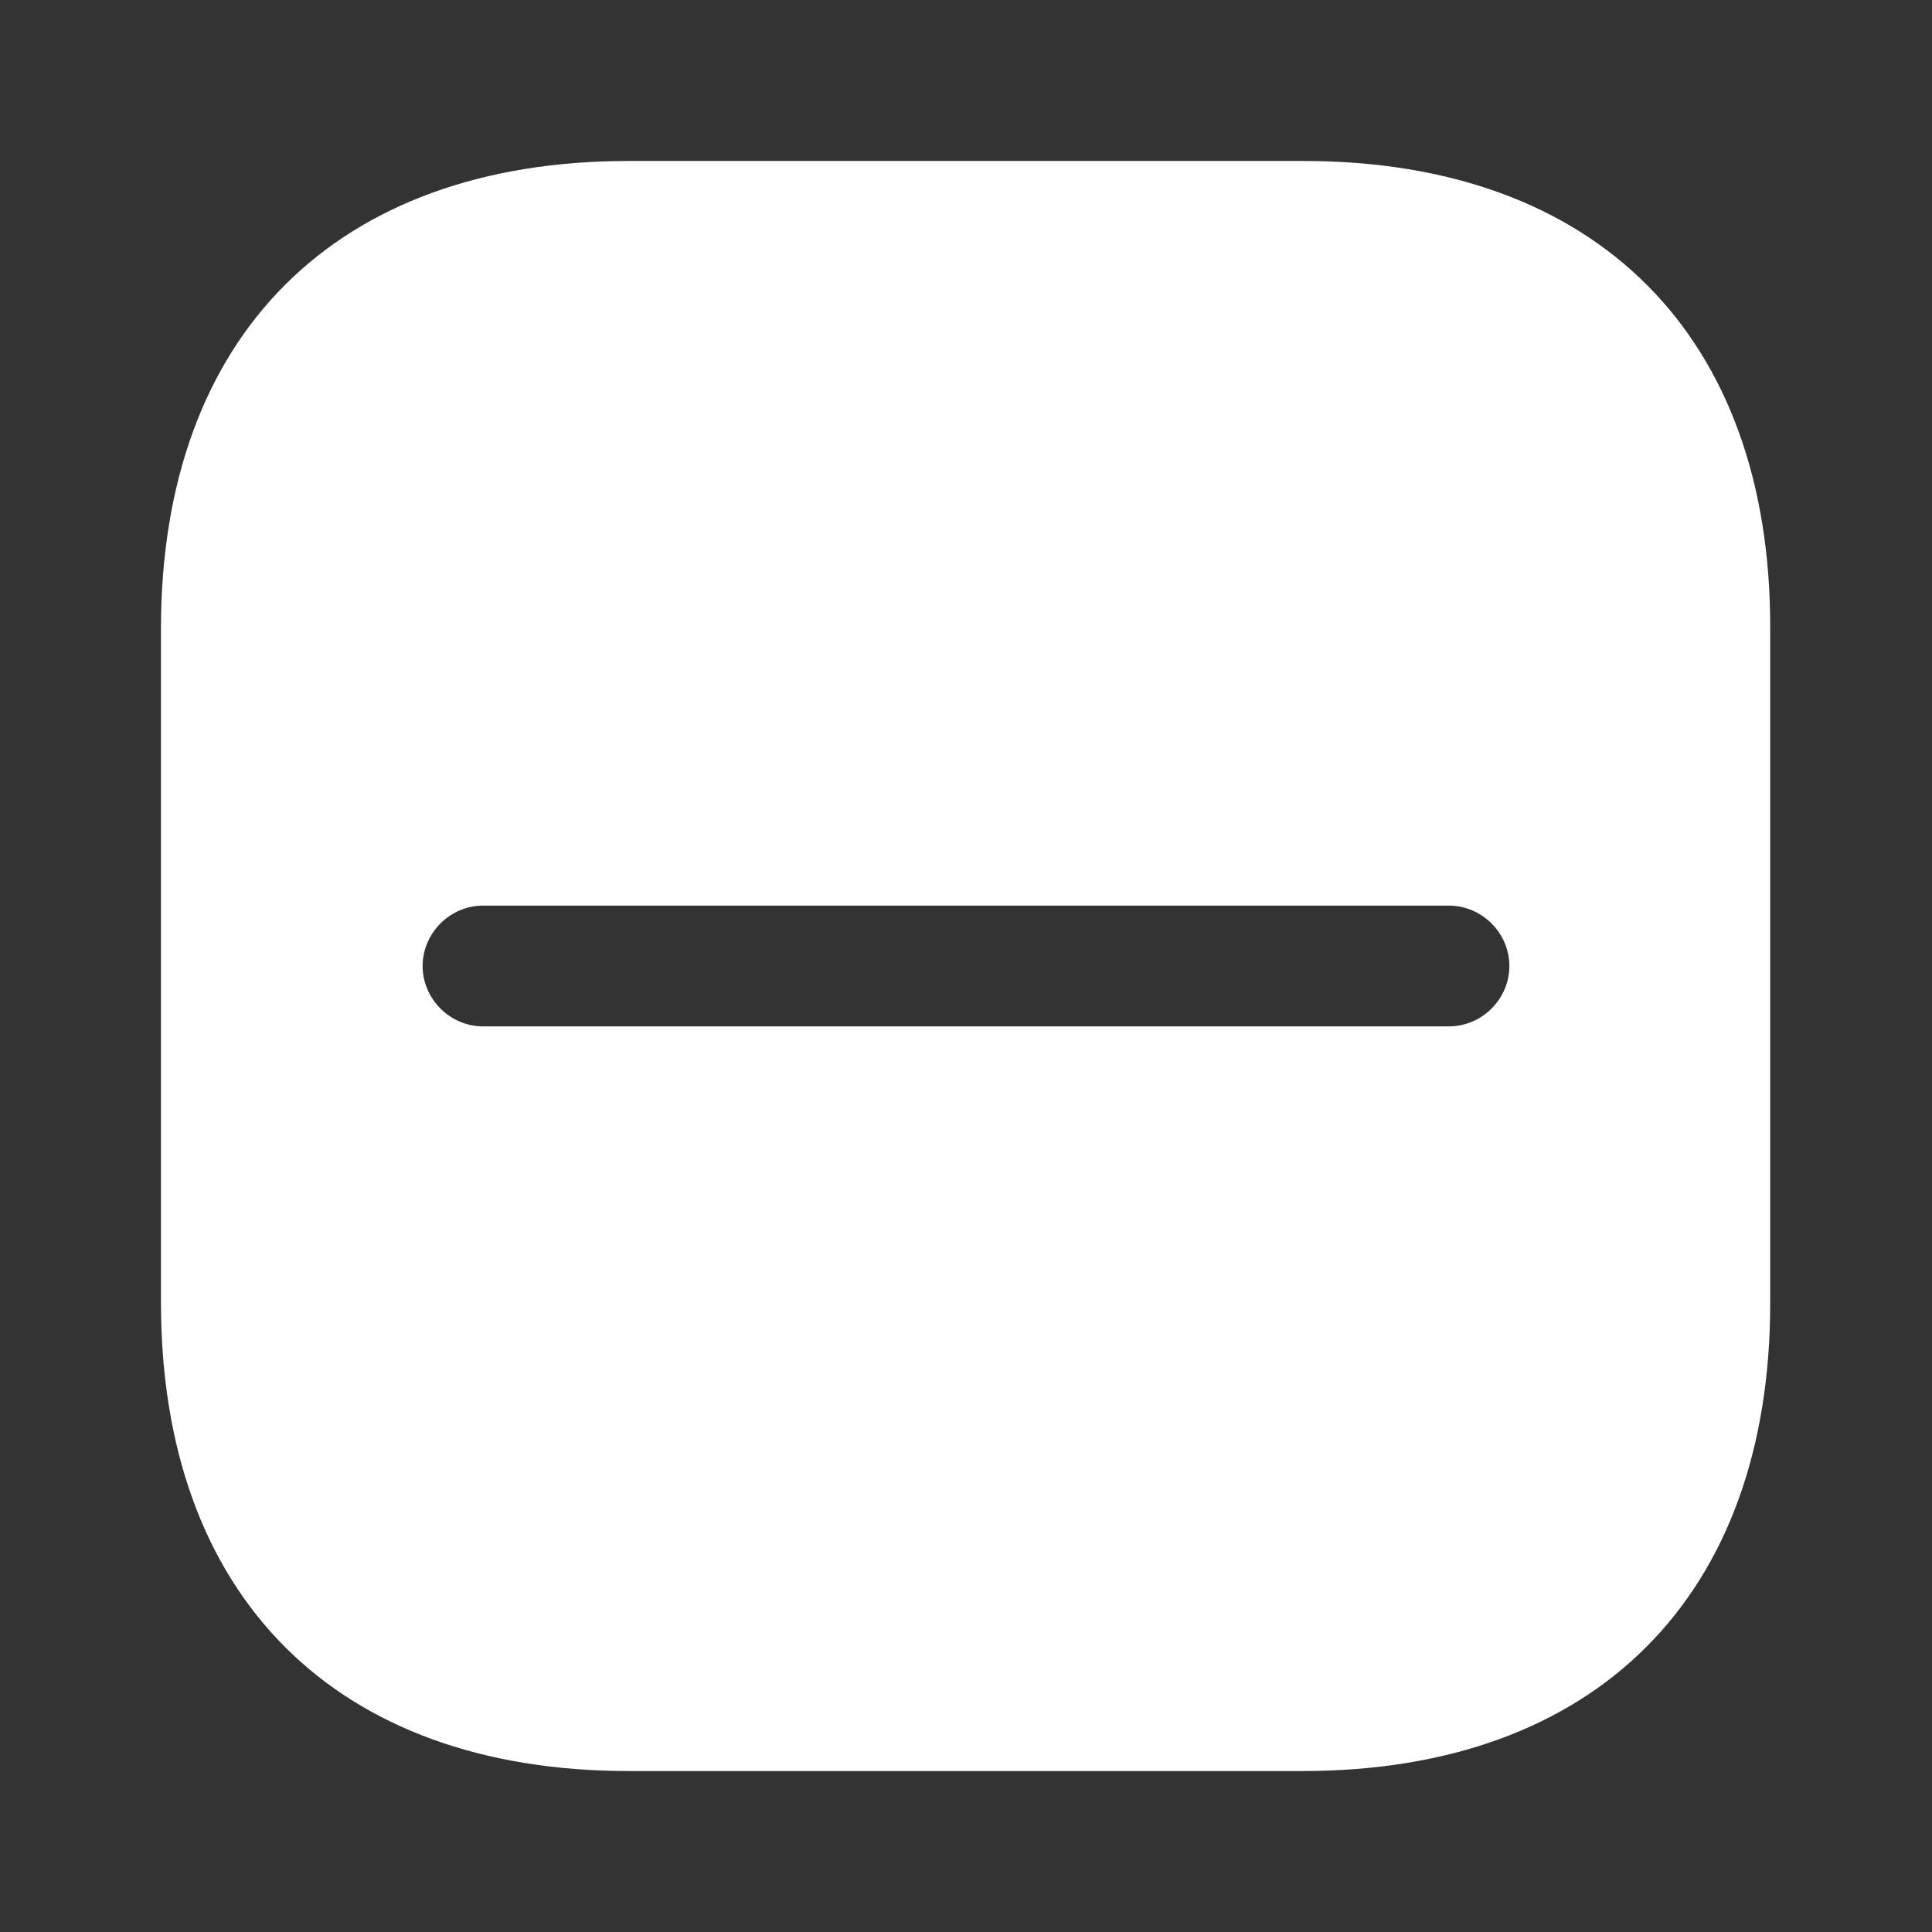 <svg width="16" height="16" viewBox="0 0 16 16" fill="none" xmlns="http://www.w3.org/2000/svg">
<rect x="0" y="0" width="16" height="16" fill="#333333" stroke="none"/>
<path d="M10.793 1.333H5.207C2.78 1.333 1.333 2.78 1.333 5.207V10.787C1.333 13.22 2.78 14.667 5.207 14.667H10.787C13.213 14.667 14.66 13.22 14.66 10.793V5.207C14.667 2.78 13.22 1.333 10.793 1.333ZM12 8.5H4C3.727 8.5 3.5 8.273 3.5 8C3.5 7.727 3.727 7.5 4 7.5H12C12.273 7.5 12.5 7.727 12.5 8C12.5 8.273 12.273 8.5 12 8.5Z" fill="white"/>
</svg>

